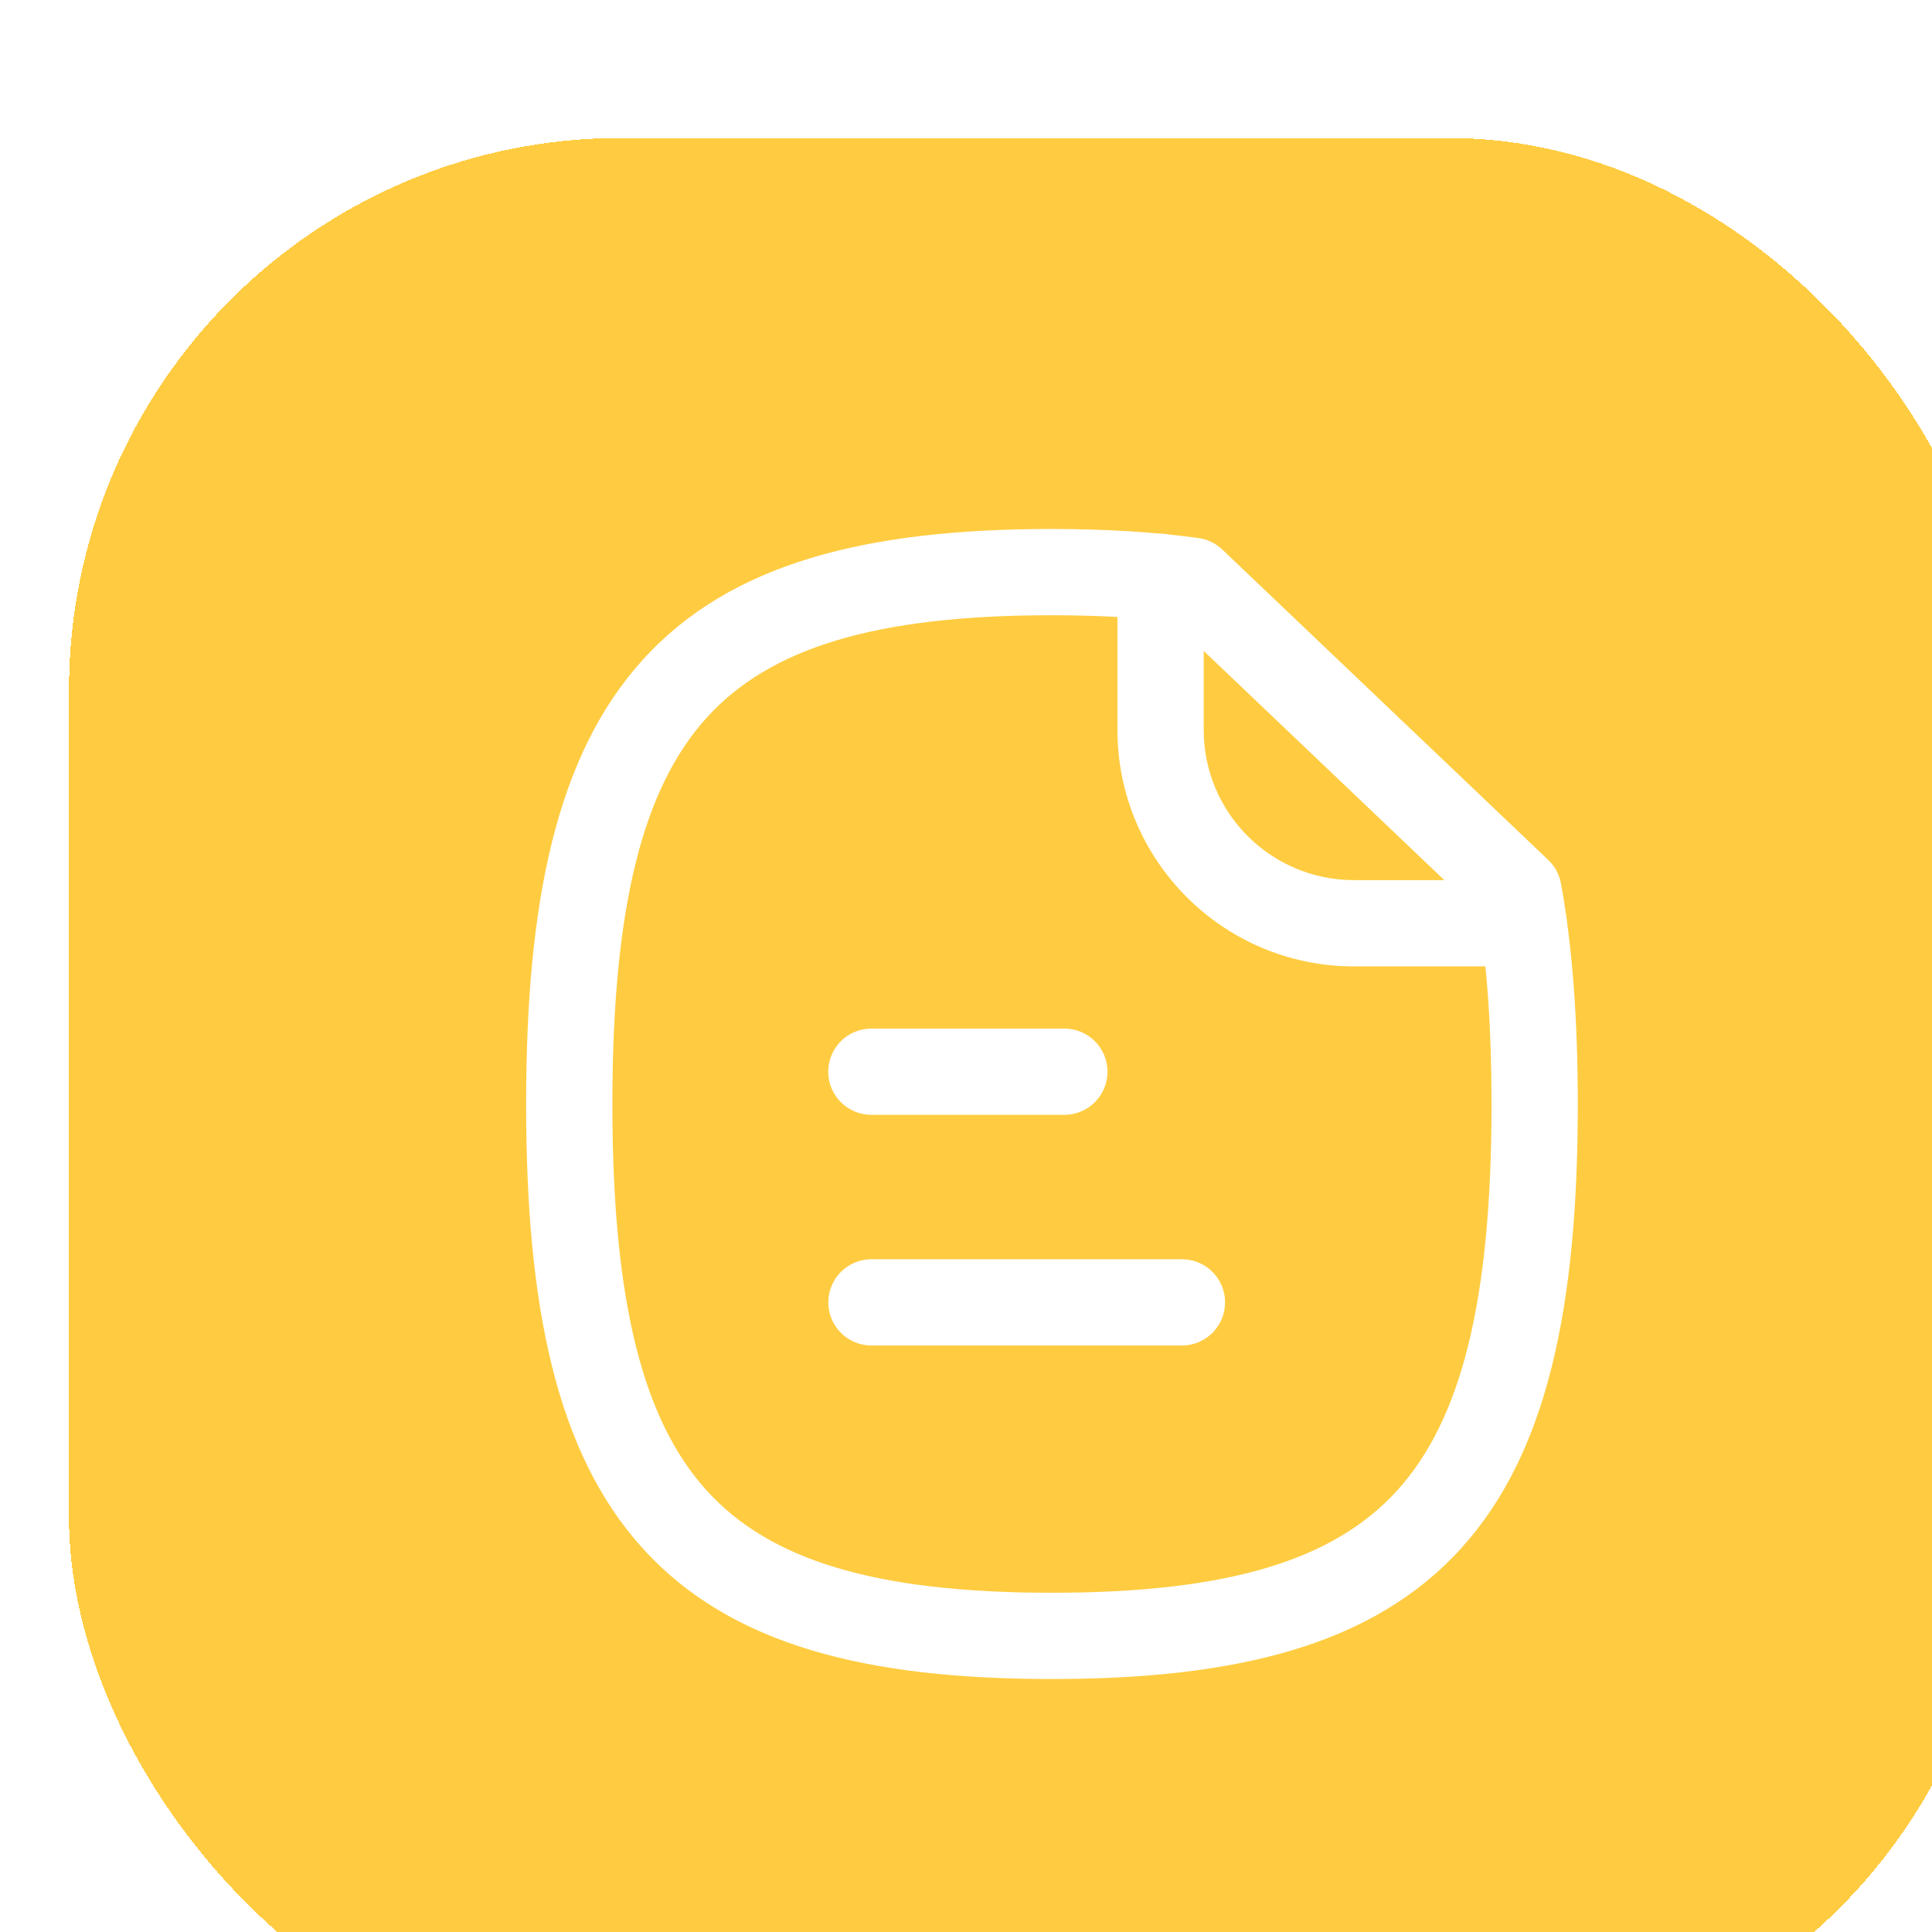 <svg xmlns="http://www.w3.org/2000/svg" fill="none" viewBox="6 4 56 56">
<g filter="url(#filter0_d_1451_1340)">
<rect x="6" y="4" width="56" height="56" rx="16" fill="#FFCC41" shape-rendering="crispEdges"/>
<path fill-rule="evenodd" clip-rule="evenodd" d="M28.009 37.75C28.009 37.059 28.568 36.5 29.259 36.5H38.259C38.949 36.5 39.509 37.059 39.509 37.75C39.509 38.44 38.949 39 38.259 39H29.259C28.568 39 28.009 38.44 28.009 37.75Z" fill="white"/>
<path fill-rule="evenodd" clip-rule="evenodd" d="M28.007 31.064C28.007 30.374 28.567 29.814 29.257 29.814H34.851C35.541 29.814 36.101 30.374 36.101 31.064C36.101 31.755 35.541 32.314 34.851 32.314H29.257C28.567 32.314 28.007 31.755 28.007 31.064Z" fill="white"/>
<path fill-rule="evenodd" clip-rule="evenodd" d="M22.634 19.121C25.187 16.305 29.147 15.333 34.483 15.333C36.028 15.333 37.452 15.419 38.736 15.595C38.996 15.63 39.238 15.747 39.428 15.928L48.878 24.928C49.07 25.111 49.199 25.35 49.246 25.611C49.58 27.456 49.733 29.585 49.733 32C49.733 37.833 48.868 42.109 46.346 44.886C43.79 47.7 39.826 48.667 34.483 48.667C29.148 48.667 25.188 47.7 22.634 44.886C20.114 42.109 19.25 37.833 19.25 32C19.25 26.175 20.114 21.9 22.634 19.121ZM24.486 20.8C22.635 22.842 21.75 26.275 21.75 32C21.75 37.733 22.635 41.166 24.486 43.206C26.303 45.208 29.334 46.167 34.483 46.167C39.64 46.167 42.676 45.208 44.495 43.205C46.347 41.166 47.233 37.734 47.233 32C47.233 29.864 47.108 28.023 46.854 26.453L38.001 18.021C36.95 17.897 35.774 17.833 34.483 17.833C29.336 17.833 26.304 18.795 24.486 20.8Z" fill="white"/>
<path fill-rule="evenodd" clip-rule="evenodd" d="M37.64 15.471C38.331 15.471 38.89 16.031 38.89 16.721V21.156C38.89 23.562 40.84 25.511 43.247 25.511H48.165C48.856 25.511 49.415 26.071 49.415 26.761C49.415 27.451 48.856 28.011 48.165 28.011H43.247C39.461 28.011 36.39 24.944 36.39 21.156V16.721C36.39 16.031 36.95 15.471 37.64 15.471Z" fill="white"/>
</g>
<defs>
<filter id="filter0_d_1451_1340" x="0" y="0" width="72" height="72" filterUnits="userSpaceOnUse" color-interpolation-filters="sRGB">
<feFlood flood-opacity="0" result="BackgroundImageFix"/>
<feColorMatrix in="SourceAlpha" type="matrix" values="0 0 0 0 0 0 0 0 0 0 0 0 0 0 0 0 0 0 127 0" result="hardAlpha"/>
<feOffset dx="2" dy="4"/>
<feGaussianBlur stdDeviation="4"/>
<feComposite in2="hardAlpha" operator="out"/>
<feColorMatrix type="matrix" values="0 0 0 0 1 0 0 0 0 0.8 0 0 0 0 0.255 0 0 0 0.2 0"/>
<feBlend mode="normal" in2="BackgroundImageFix" result="effect1_dropShadow_1451_1340"/>
<feBlend mode="normal" in="SourceGraphic" in2="effect1_dropShadow_1451_1340" result="shape"/>
</filter>
</defs>
</svg>